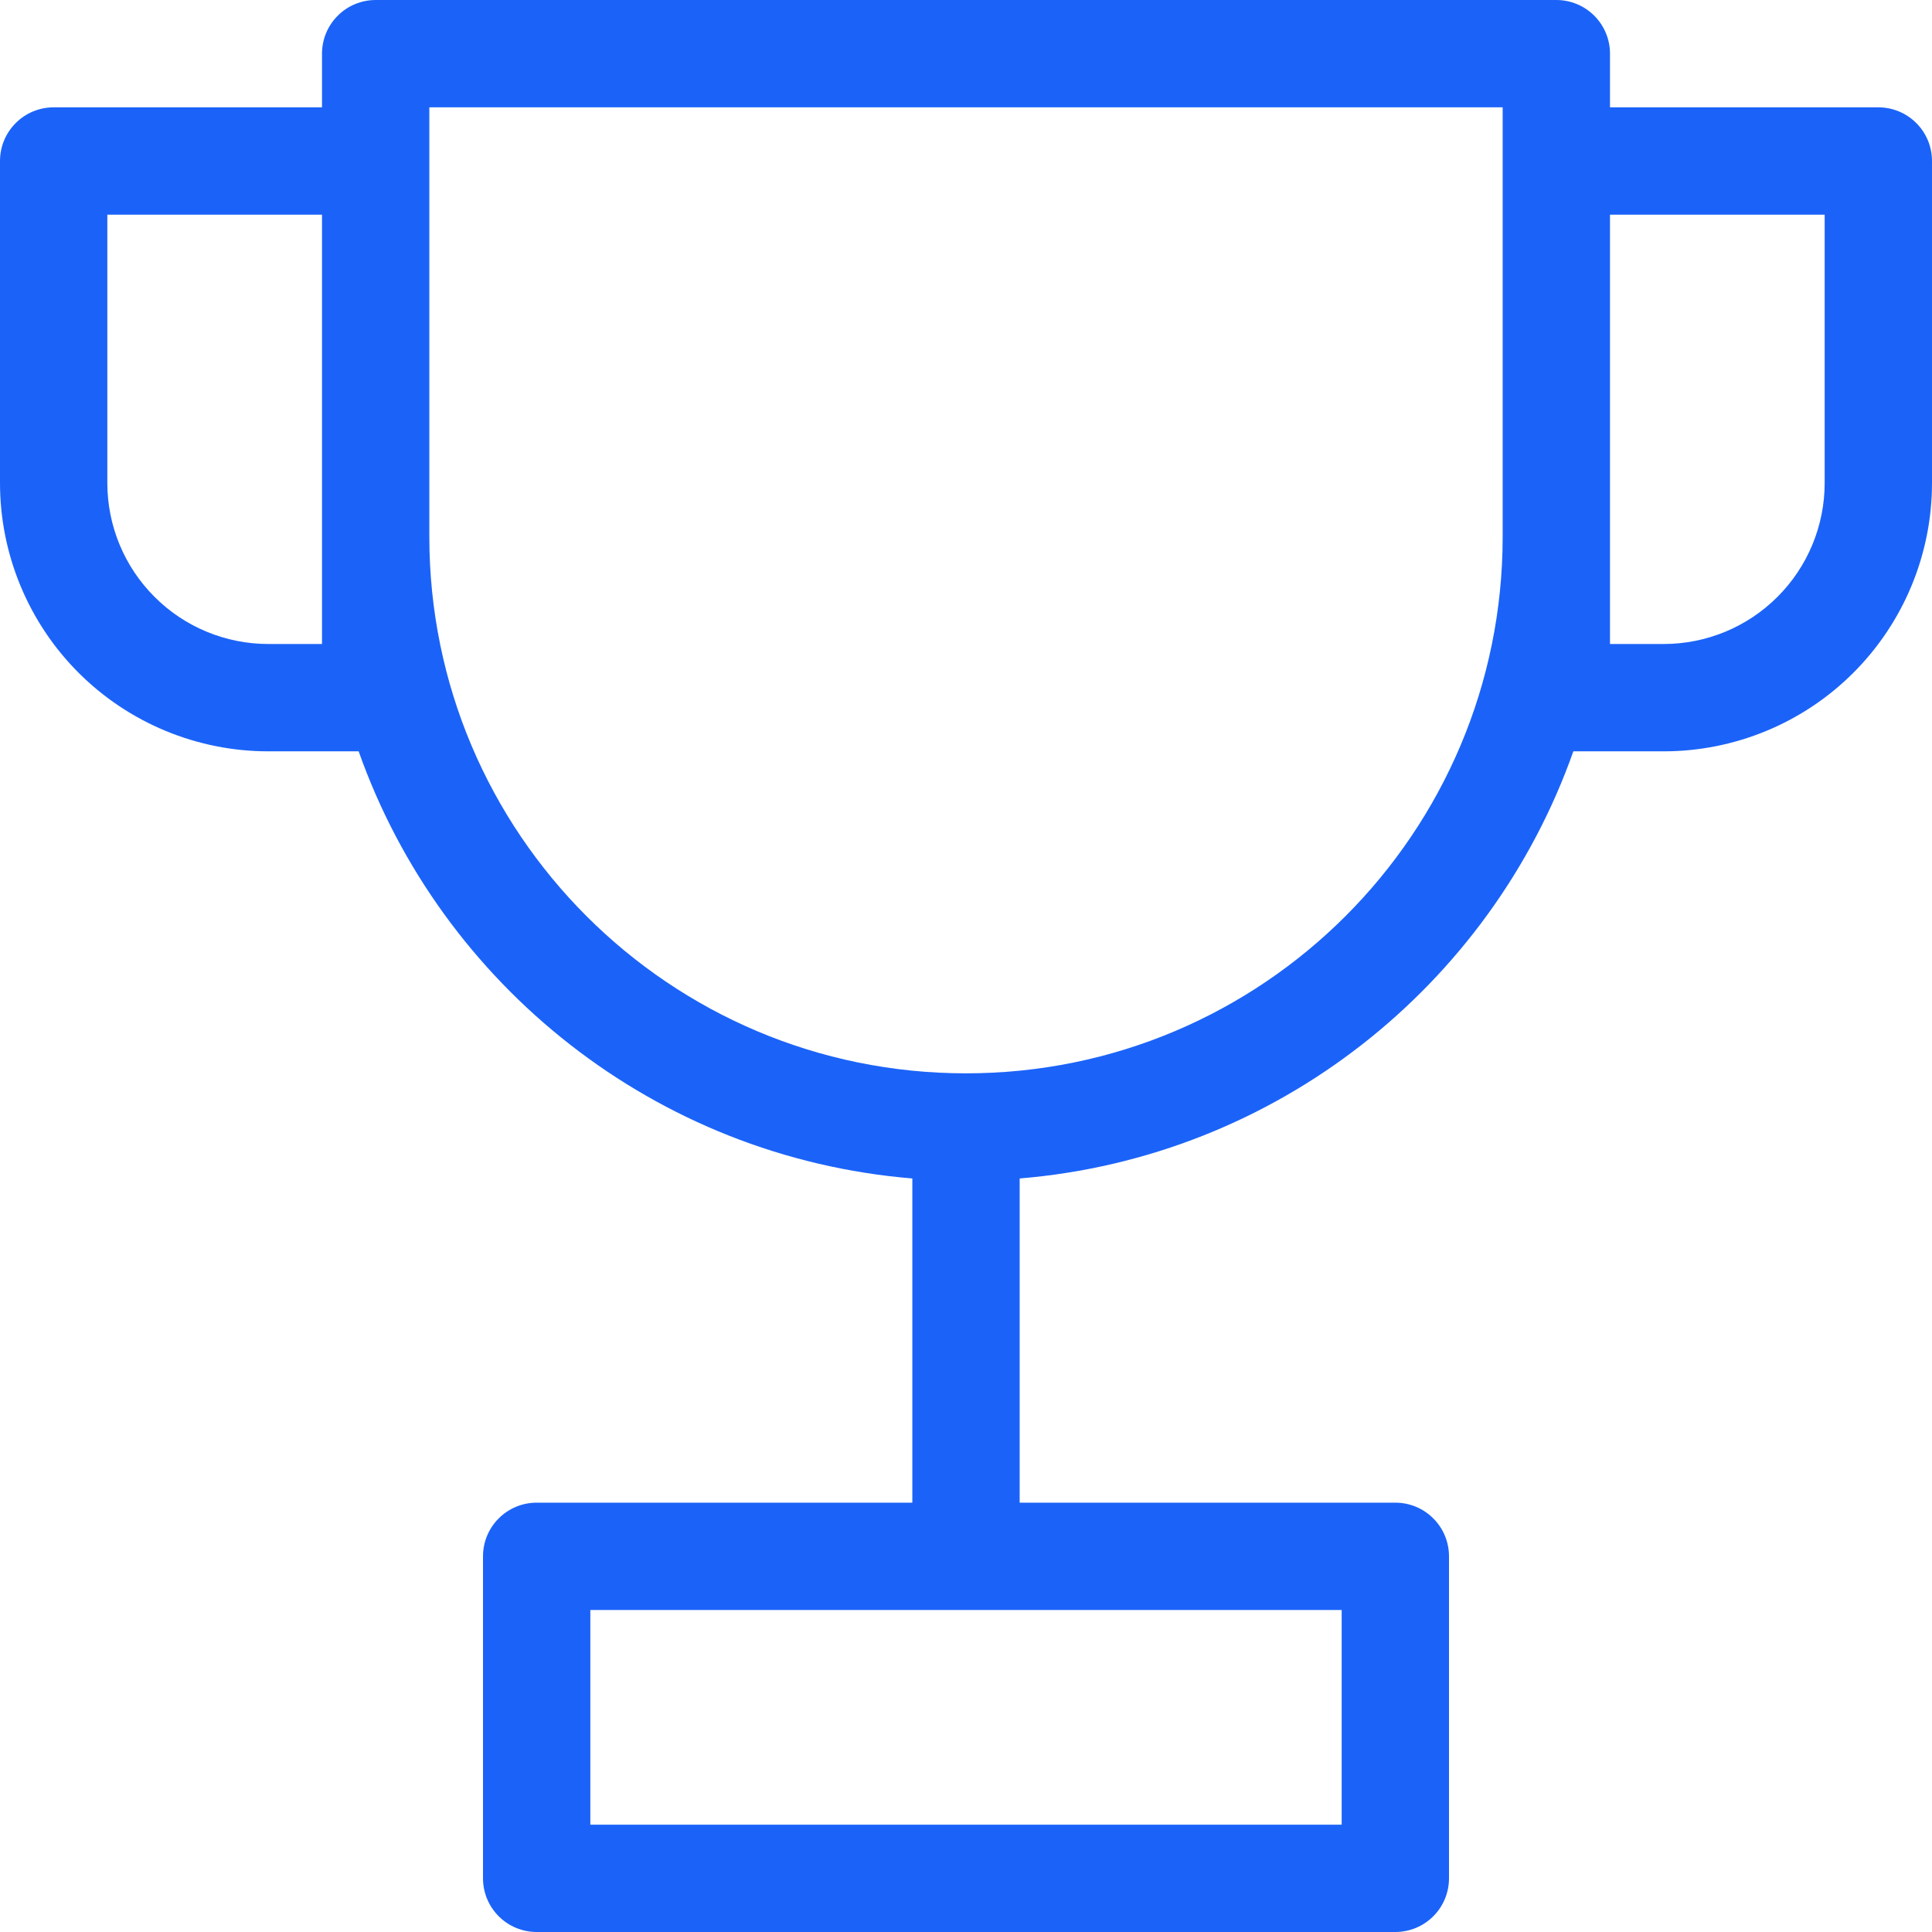 <svg width="36" height="36" viewBox="0 0 36 36" fill="none" xmlns="http://www.w3.org/2000/svg">
<path fill-rule="evenodd" clip-rule="evenodd" d="M6 1C6 0.735 6.105 0.48 6.293 0.293C6.48 0.105 6.735 0 7 0H29C29.265 0 29.52 0.105 29.707 0.293C29.895 0.48 30 0.735 30 1V2H35C35.265 2 35.52 2.105 35.707 2.293C35.895 2.48 36 2.735 36 3V9C36 10.326 35.473 11.598 34.535 12.536C33.598 13.473 32.326 14 31 14H29.317C27.776 18.36 23.787 21.564 19 21.959V28H26C26.265 28 26.52 28.105 26.707 28.293C26.895 28.48 27 28.735 27 29V35C27 35.265 26.895 35.52 26.707 35.707C26.52 35.895 26.265 36 26 36H10C9.735 36 9.48 35.895 9.293 35.707C9.105 35.52 9 35.265 9 35V29C9 28.735 9.105 28.48 9.293 28.293C9.48 28.105 9.735 28 10 28H17V21.959C12.214 21.564 8.224 18.36 6.683 14H5C3.674 14 2.402 13.473 1.464 12.536C0.527 11.598 0 10.326 0 9V3C0 2.735 0.105 2.48 0.293 2.293C0.48 2.105 0.735 2 1 2H6V1ZM28 10V2H8V10C8 15.523 12.477 20 18 20C23.523 20 28 15.523 28 10ZM30 4V12H31C31.796 12 32.559 11.684 33.121 11.121C33.684 10.559 34 9.796 34 9V4H30ZM2 4H6V12H5C4.204 12 3.441 11.684 2.879 11.121C2.316 10.559 2 9.796 2 9V4ZM11 30V34H25V30H11Z" fill="#1B63F8"/>
</svg>
